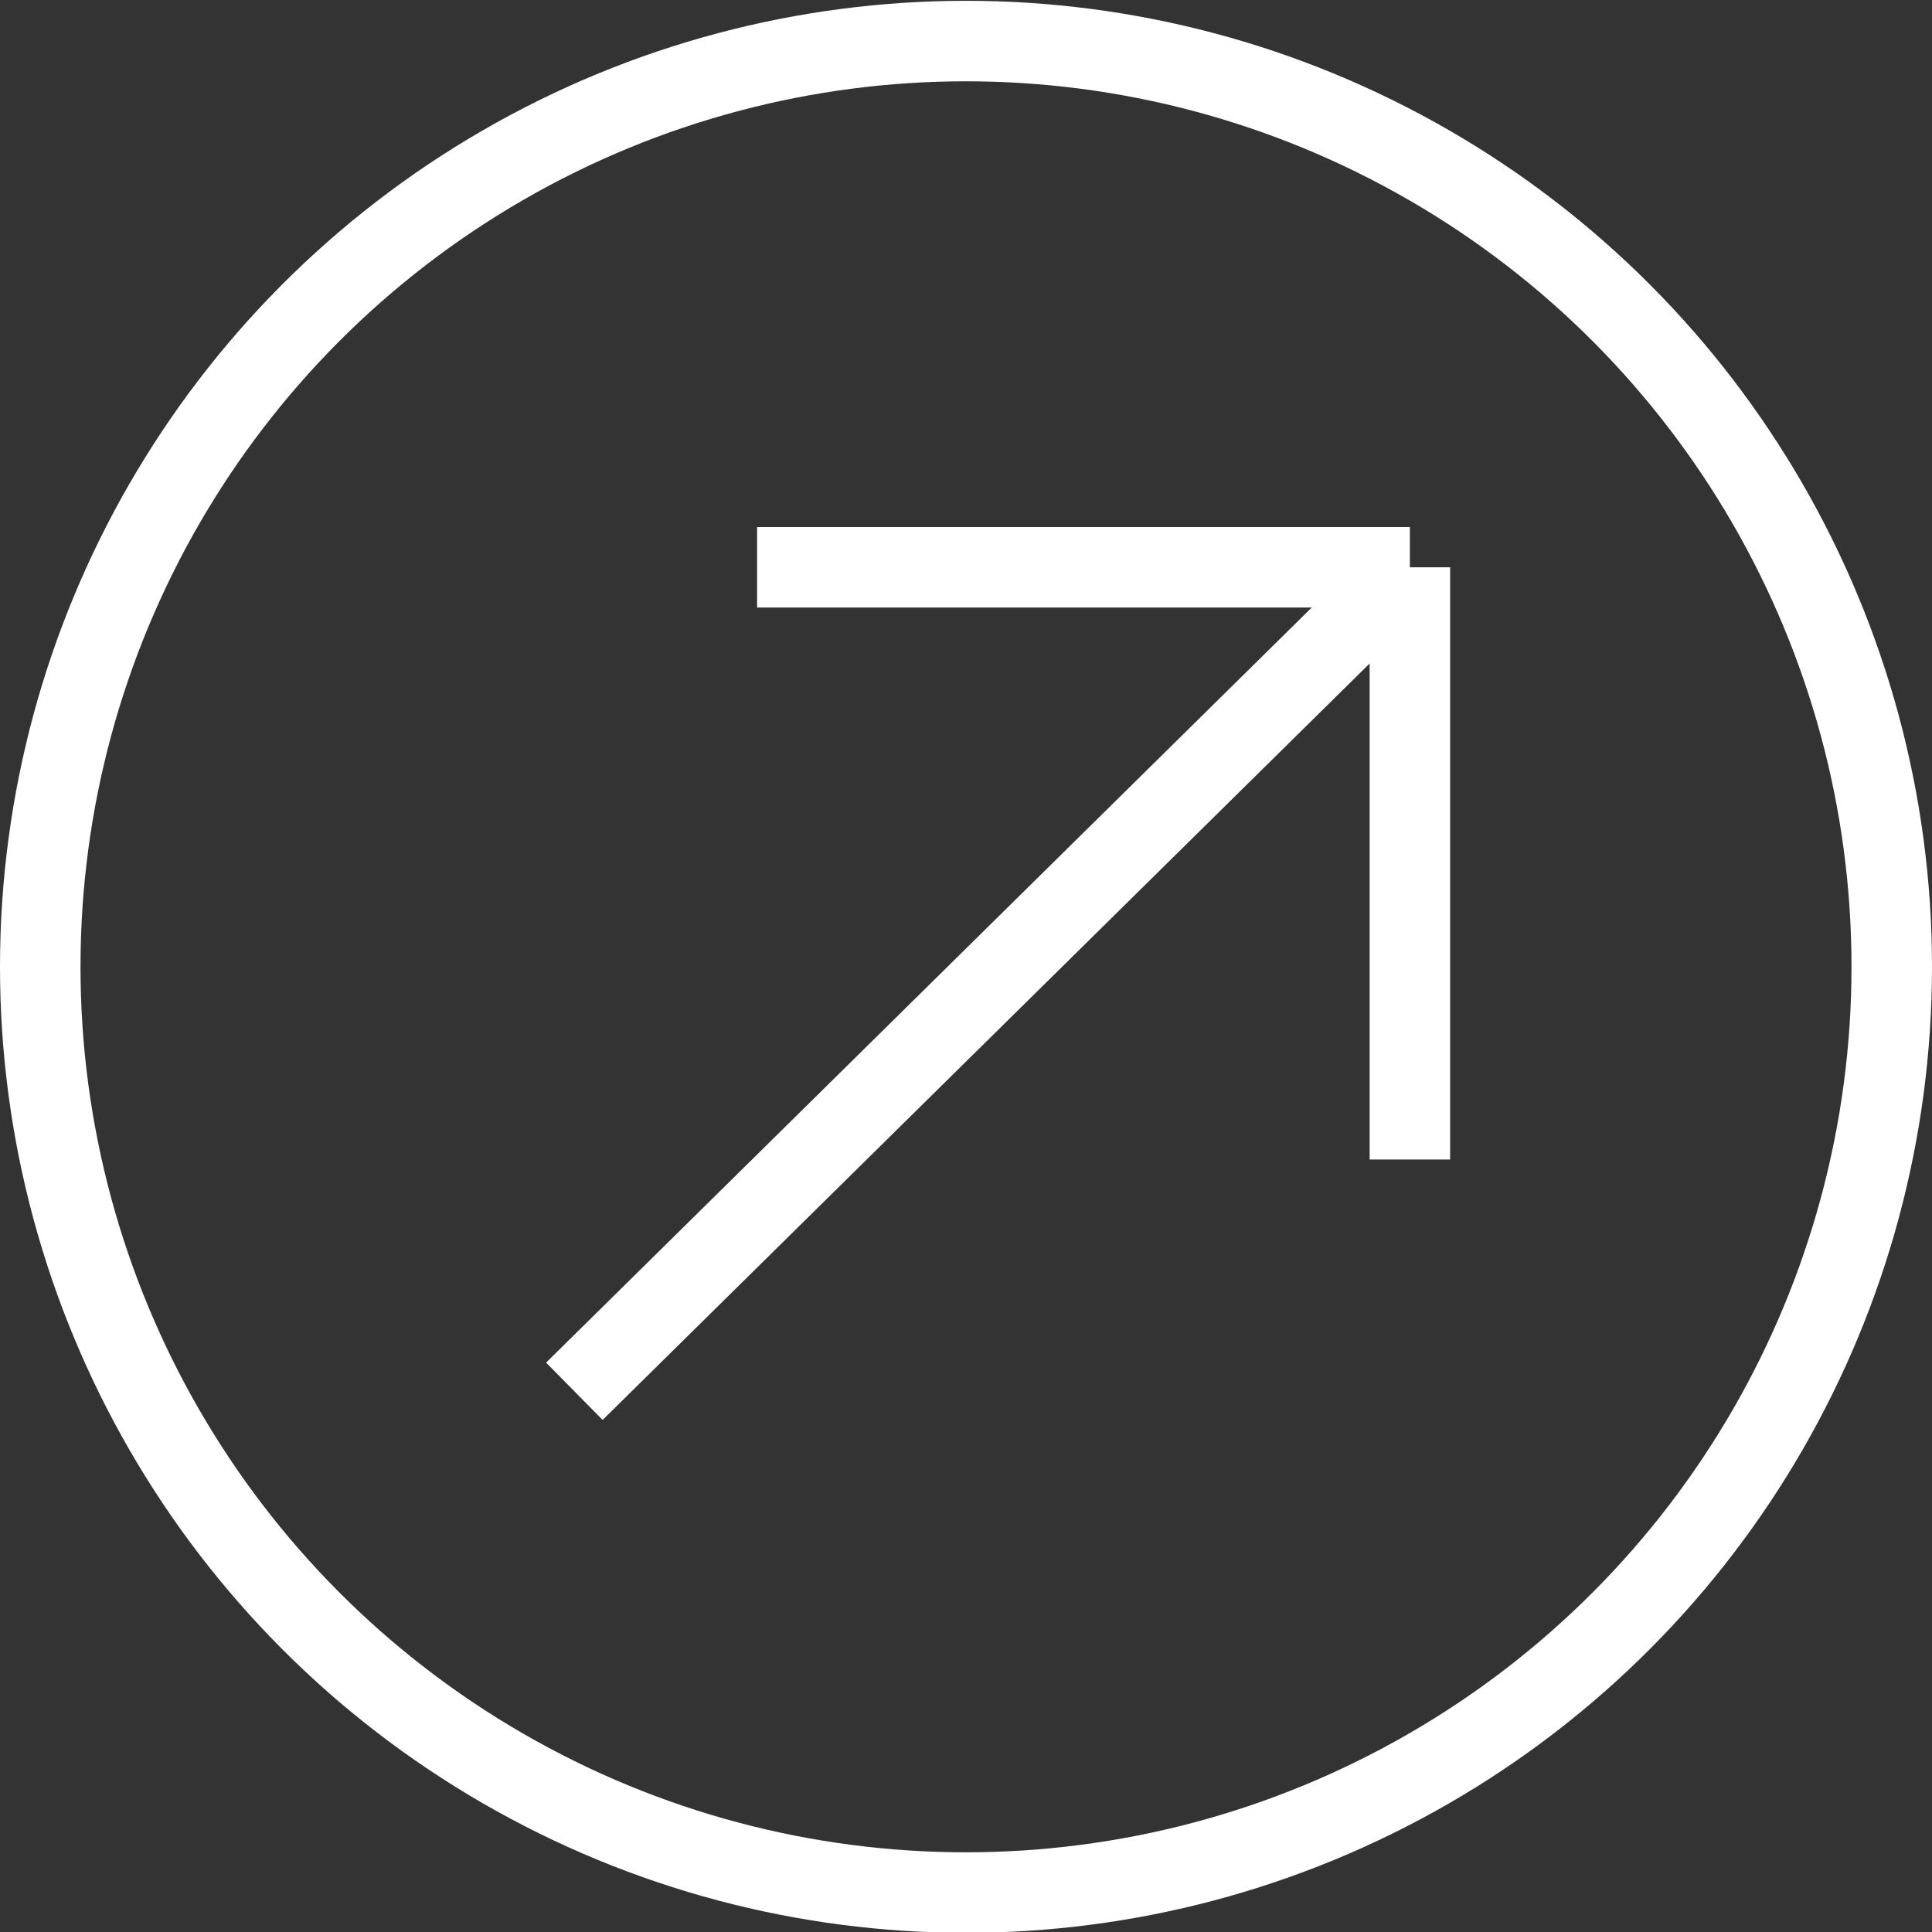 <svg width="24" height="24" viewBox="0 0 24 24" fill="none" xmlns="http://www.w3.org/2000/svg">
<rect x="0" y="0" width="24" height="24" fill="#333333" stroke="none"/>
<circle cx="12" cy="12.01" r="11.5" stroke="white"/>
<path d="M7.135 17.283L17.514 7.047M17.514 7.047L9.405 7.047M17.514 7.047V14.404" stroke="white"/>
</svg>
